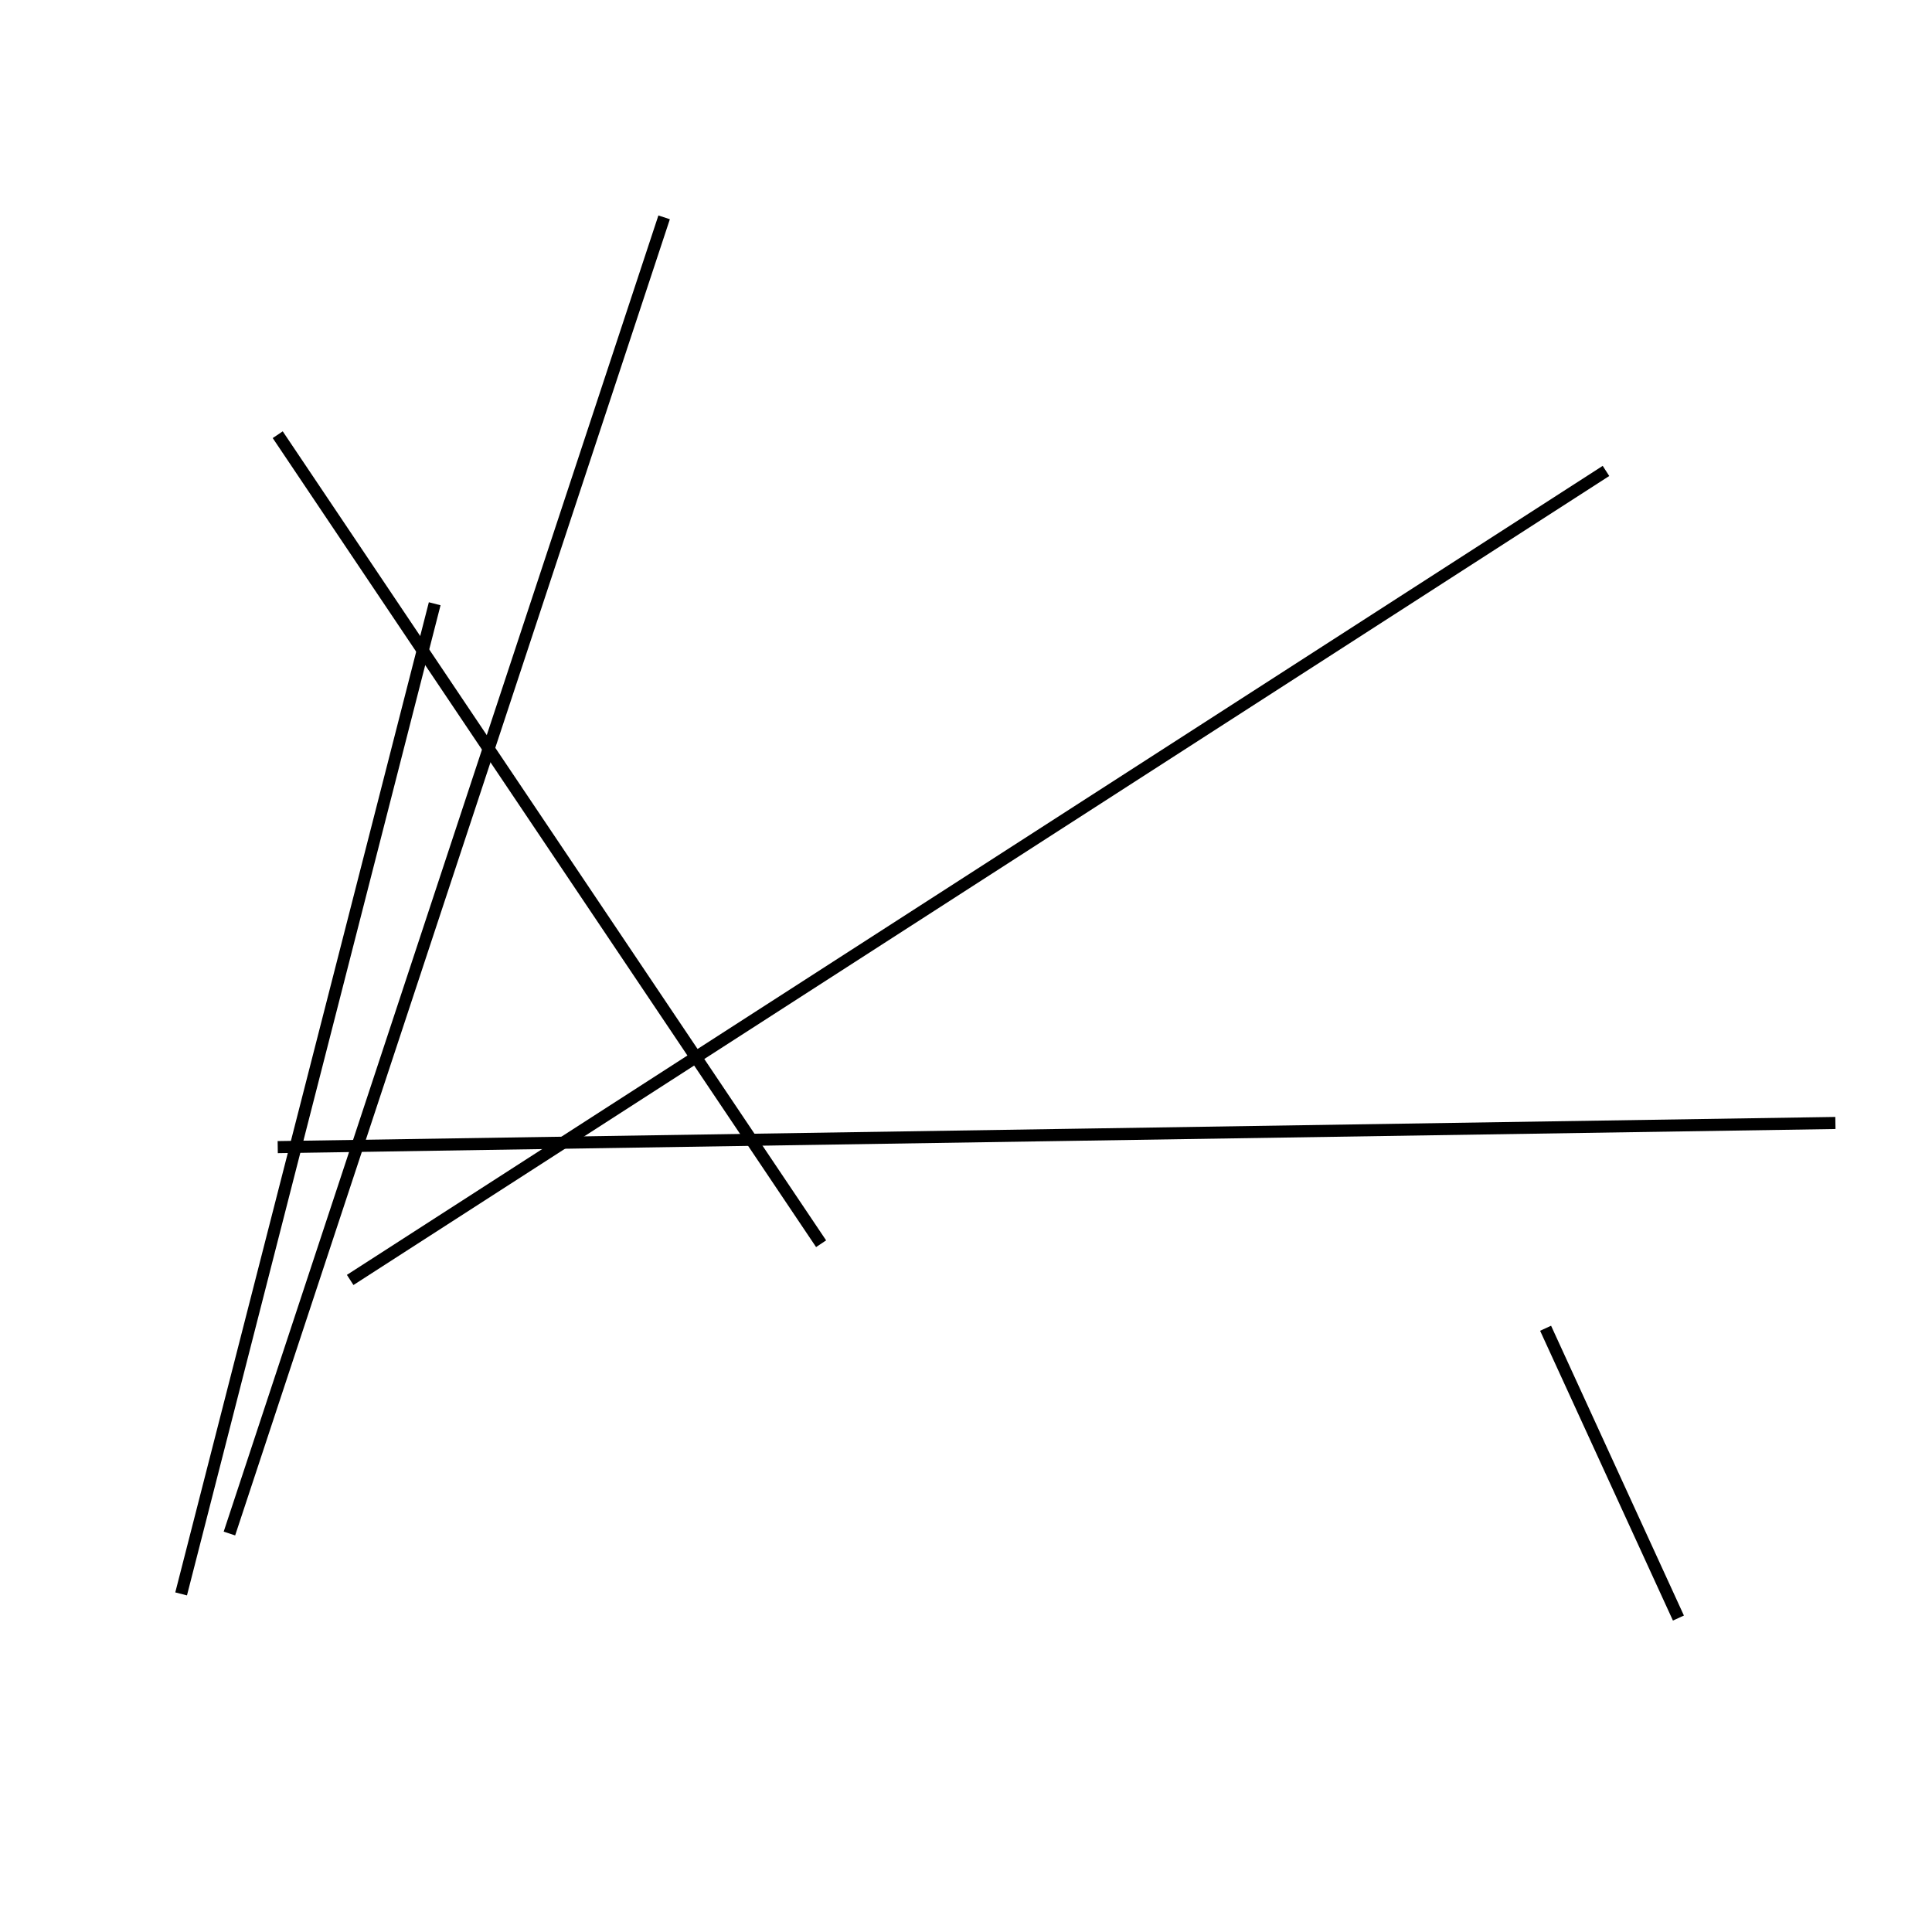 <?xml version="1.0" encoding="utf-8" ?>
<svg baseProfile="full" height="160" version="1.1" width="160" xmlns="http://www.w3.org/2000/svg" xmlns:ev="http://www.w3.org/2001/xml-events" xmlns:xlink="http://www.w3.org/1999/xlink"><defs /><line stroke="black" stroke-width="1" x1="152" x2="23" y1="93" y2="95" /><line stroke="black" stroke-width="1" x1="55" x2="19" y1="18" y2="127" /><line stroke="black" stroke-width="1" x1="133" x2="29" y1="39" y2="106" /><line stroke="black" stroke-width="1" x1="139" x2="128" y1="134" y2="110" /><line stroke="black" stroke-width="1" x1="68" x2="23" y1="103" y2="36" /><line stroke="black" stroke-width="1" x1="36" x2="15" y1="50" y2="132" /></svg>